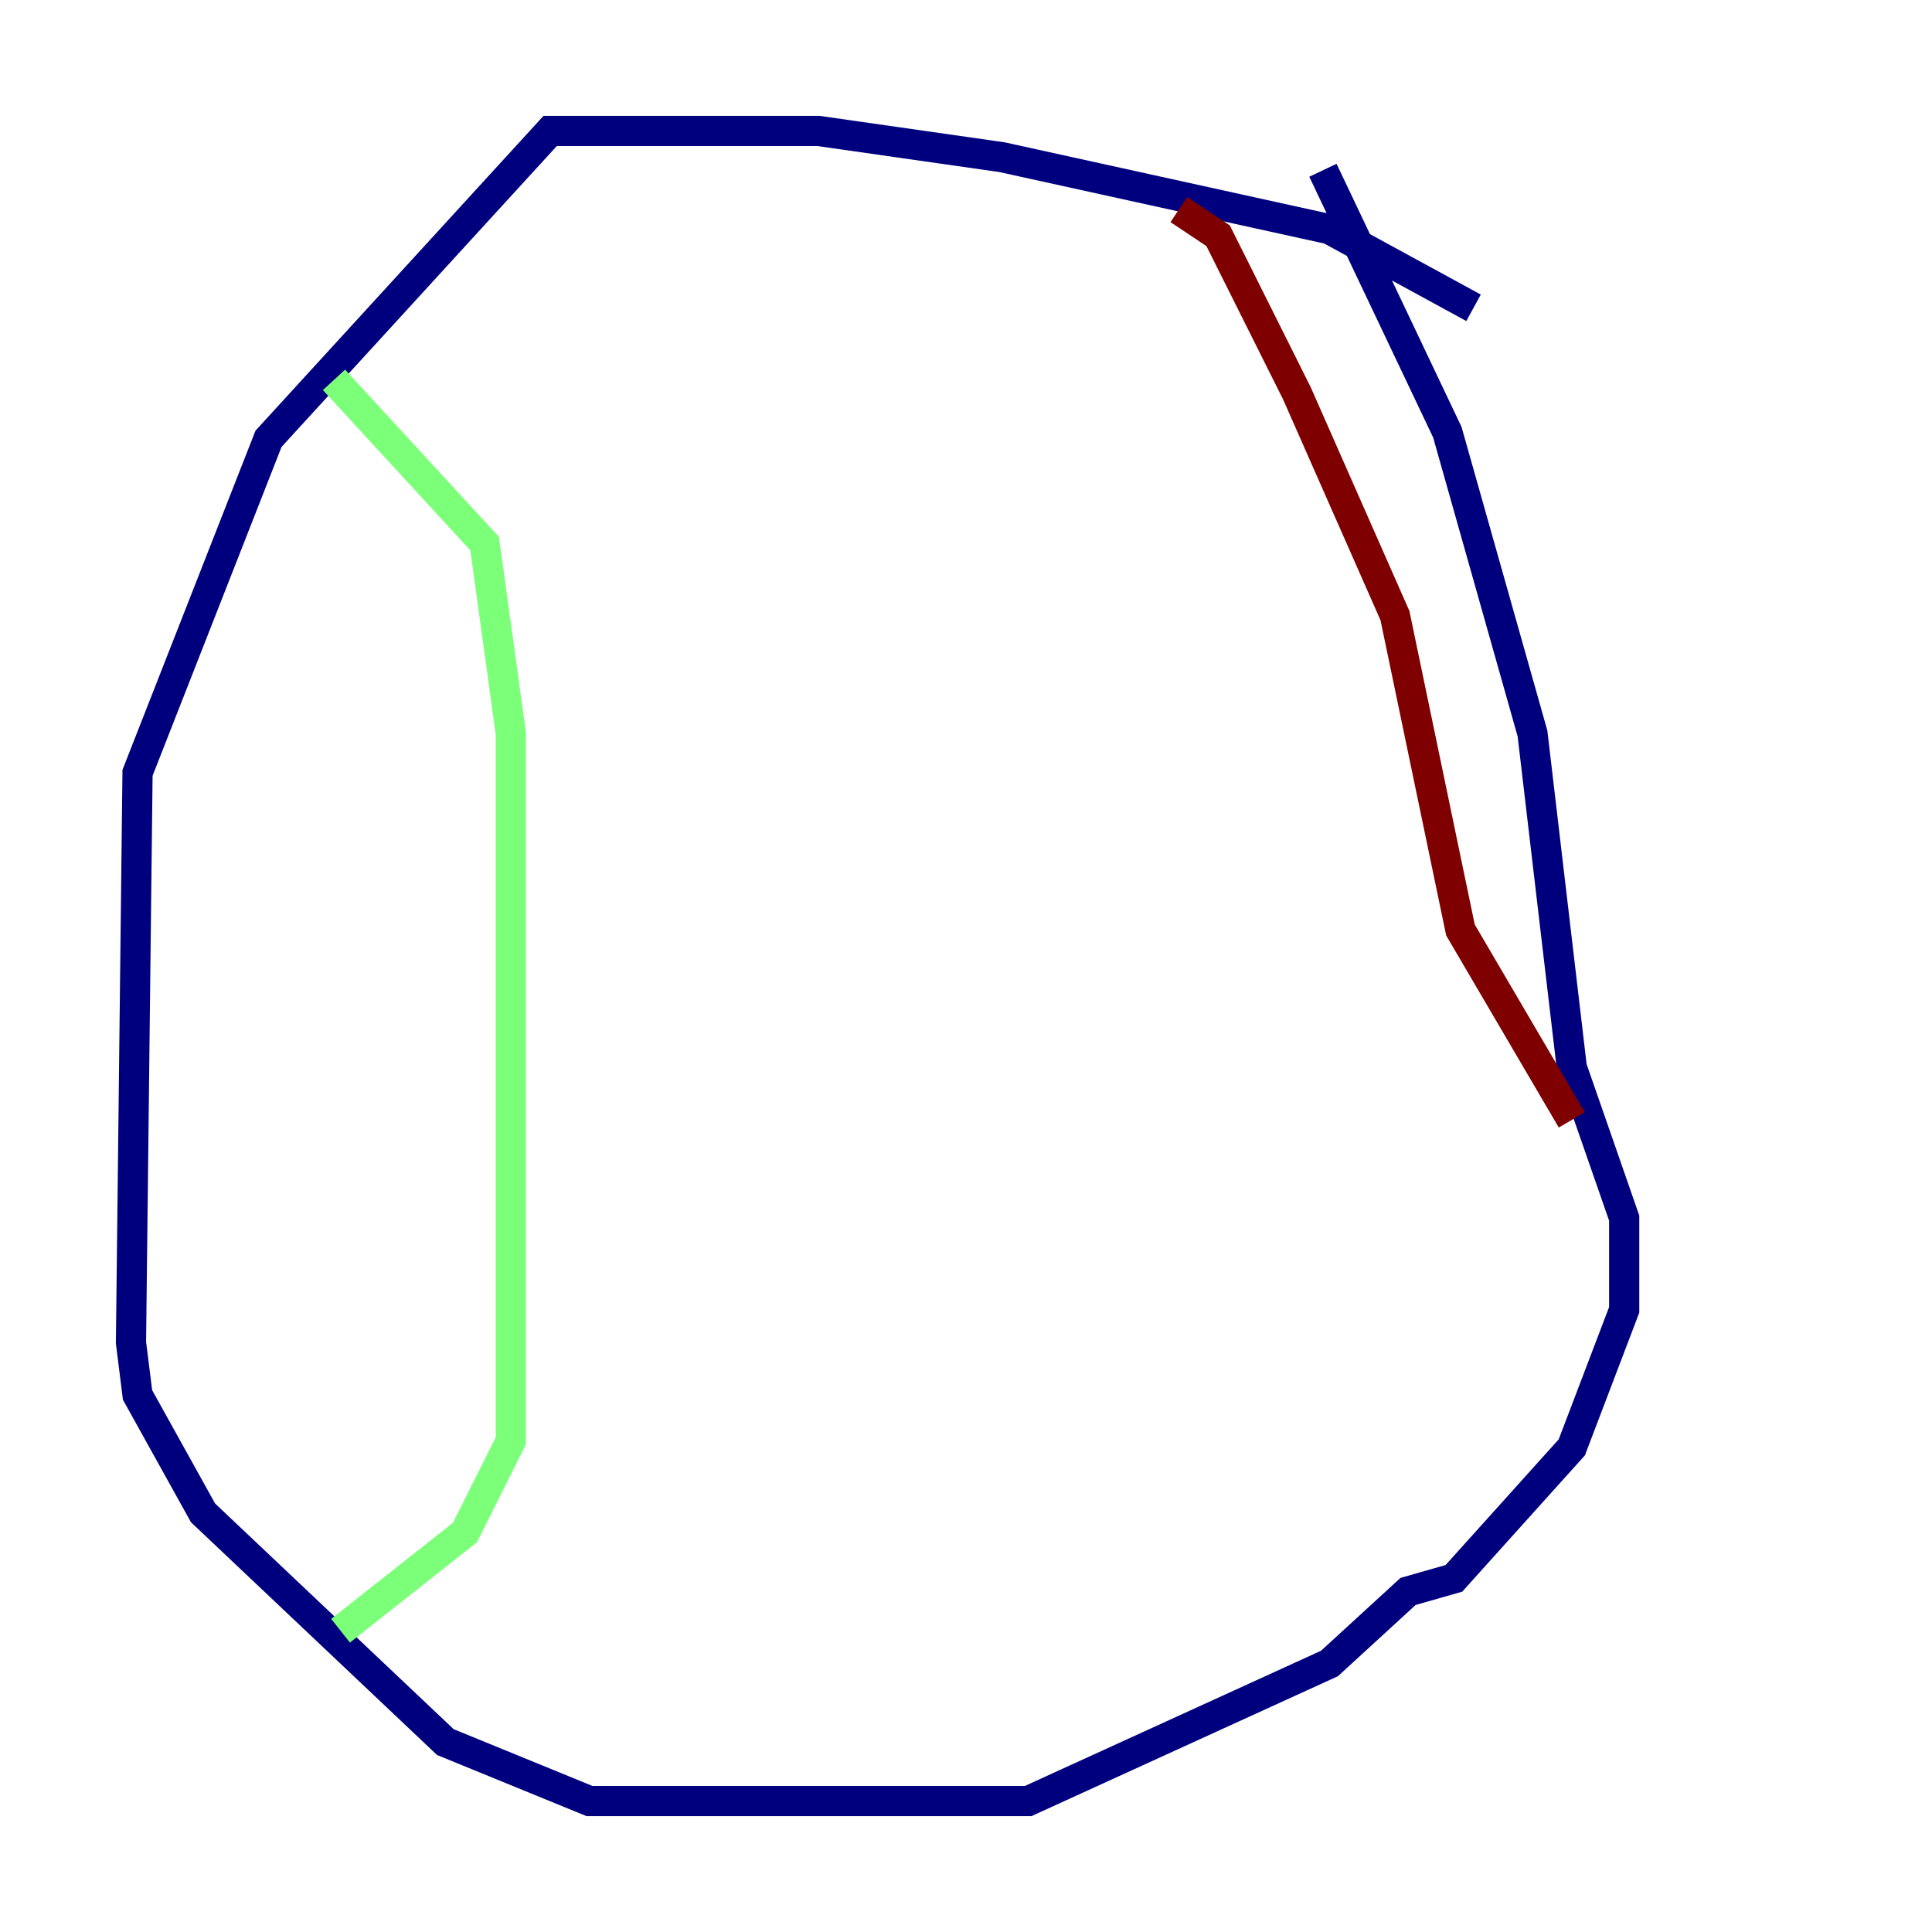 <?xml version="1.0" encoding="utf-8" ?>
<svg baseProfile="tiny" height="128" version="1.2" viewBox="0,0,128,128" width="128" xmlns="http://www.w3.org/2000/svg" xmlns:ev="http://www.w3.org/2001/xml-events" xmlns:xlink="http://www.w3.org/1999/xlink"><defs /><polyline fill="none" points="97.627,20.393 88.081,15.186 66.386,10.414 54.237,8.678 36.447,8.678 17.79,29.071 9.112,51.2 8.678,88.949 9.112,92.42 13.451,100.231 29.505,115.417 39.051,119.322 68.122,119.322 88.081,110.21 93.288,105.437 96.325,104.57 104.136,95.891 107.607,86.78 107.607,80.705 104.136,70.725 101.532,48.597 95.891,28.637 87.647,11.281" stroke="#00007f" stroke-width="2" /><polyline fill="none" points="22.129,25.166 32.108,36.014 33.844,48.597 33.844,95.458 30.807,101.532 22.563,108.041" stroke="#7cff79" stroke-width="2" /><polyline fill="none" points="78.102,13.885 80.705,15.62 85.912,26.034 92.42,40.786 96.759,61.614 104.136,74.197" stroke="#7f0000" stroke-width="2" /></svg>